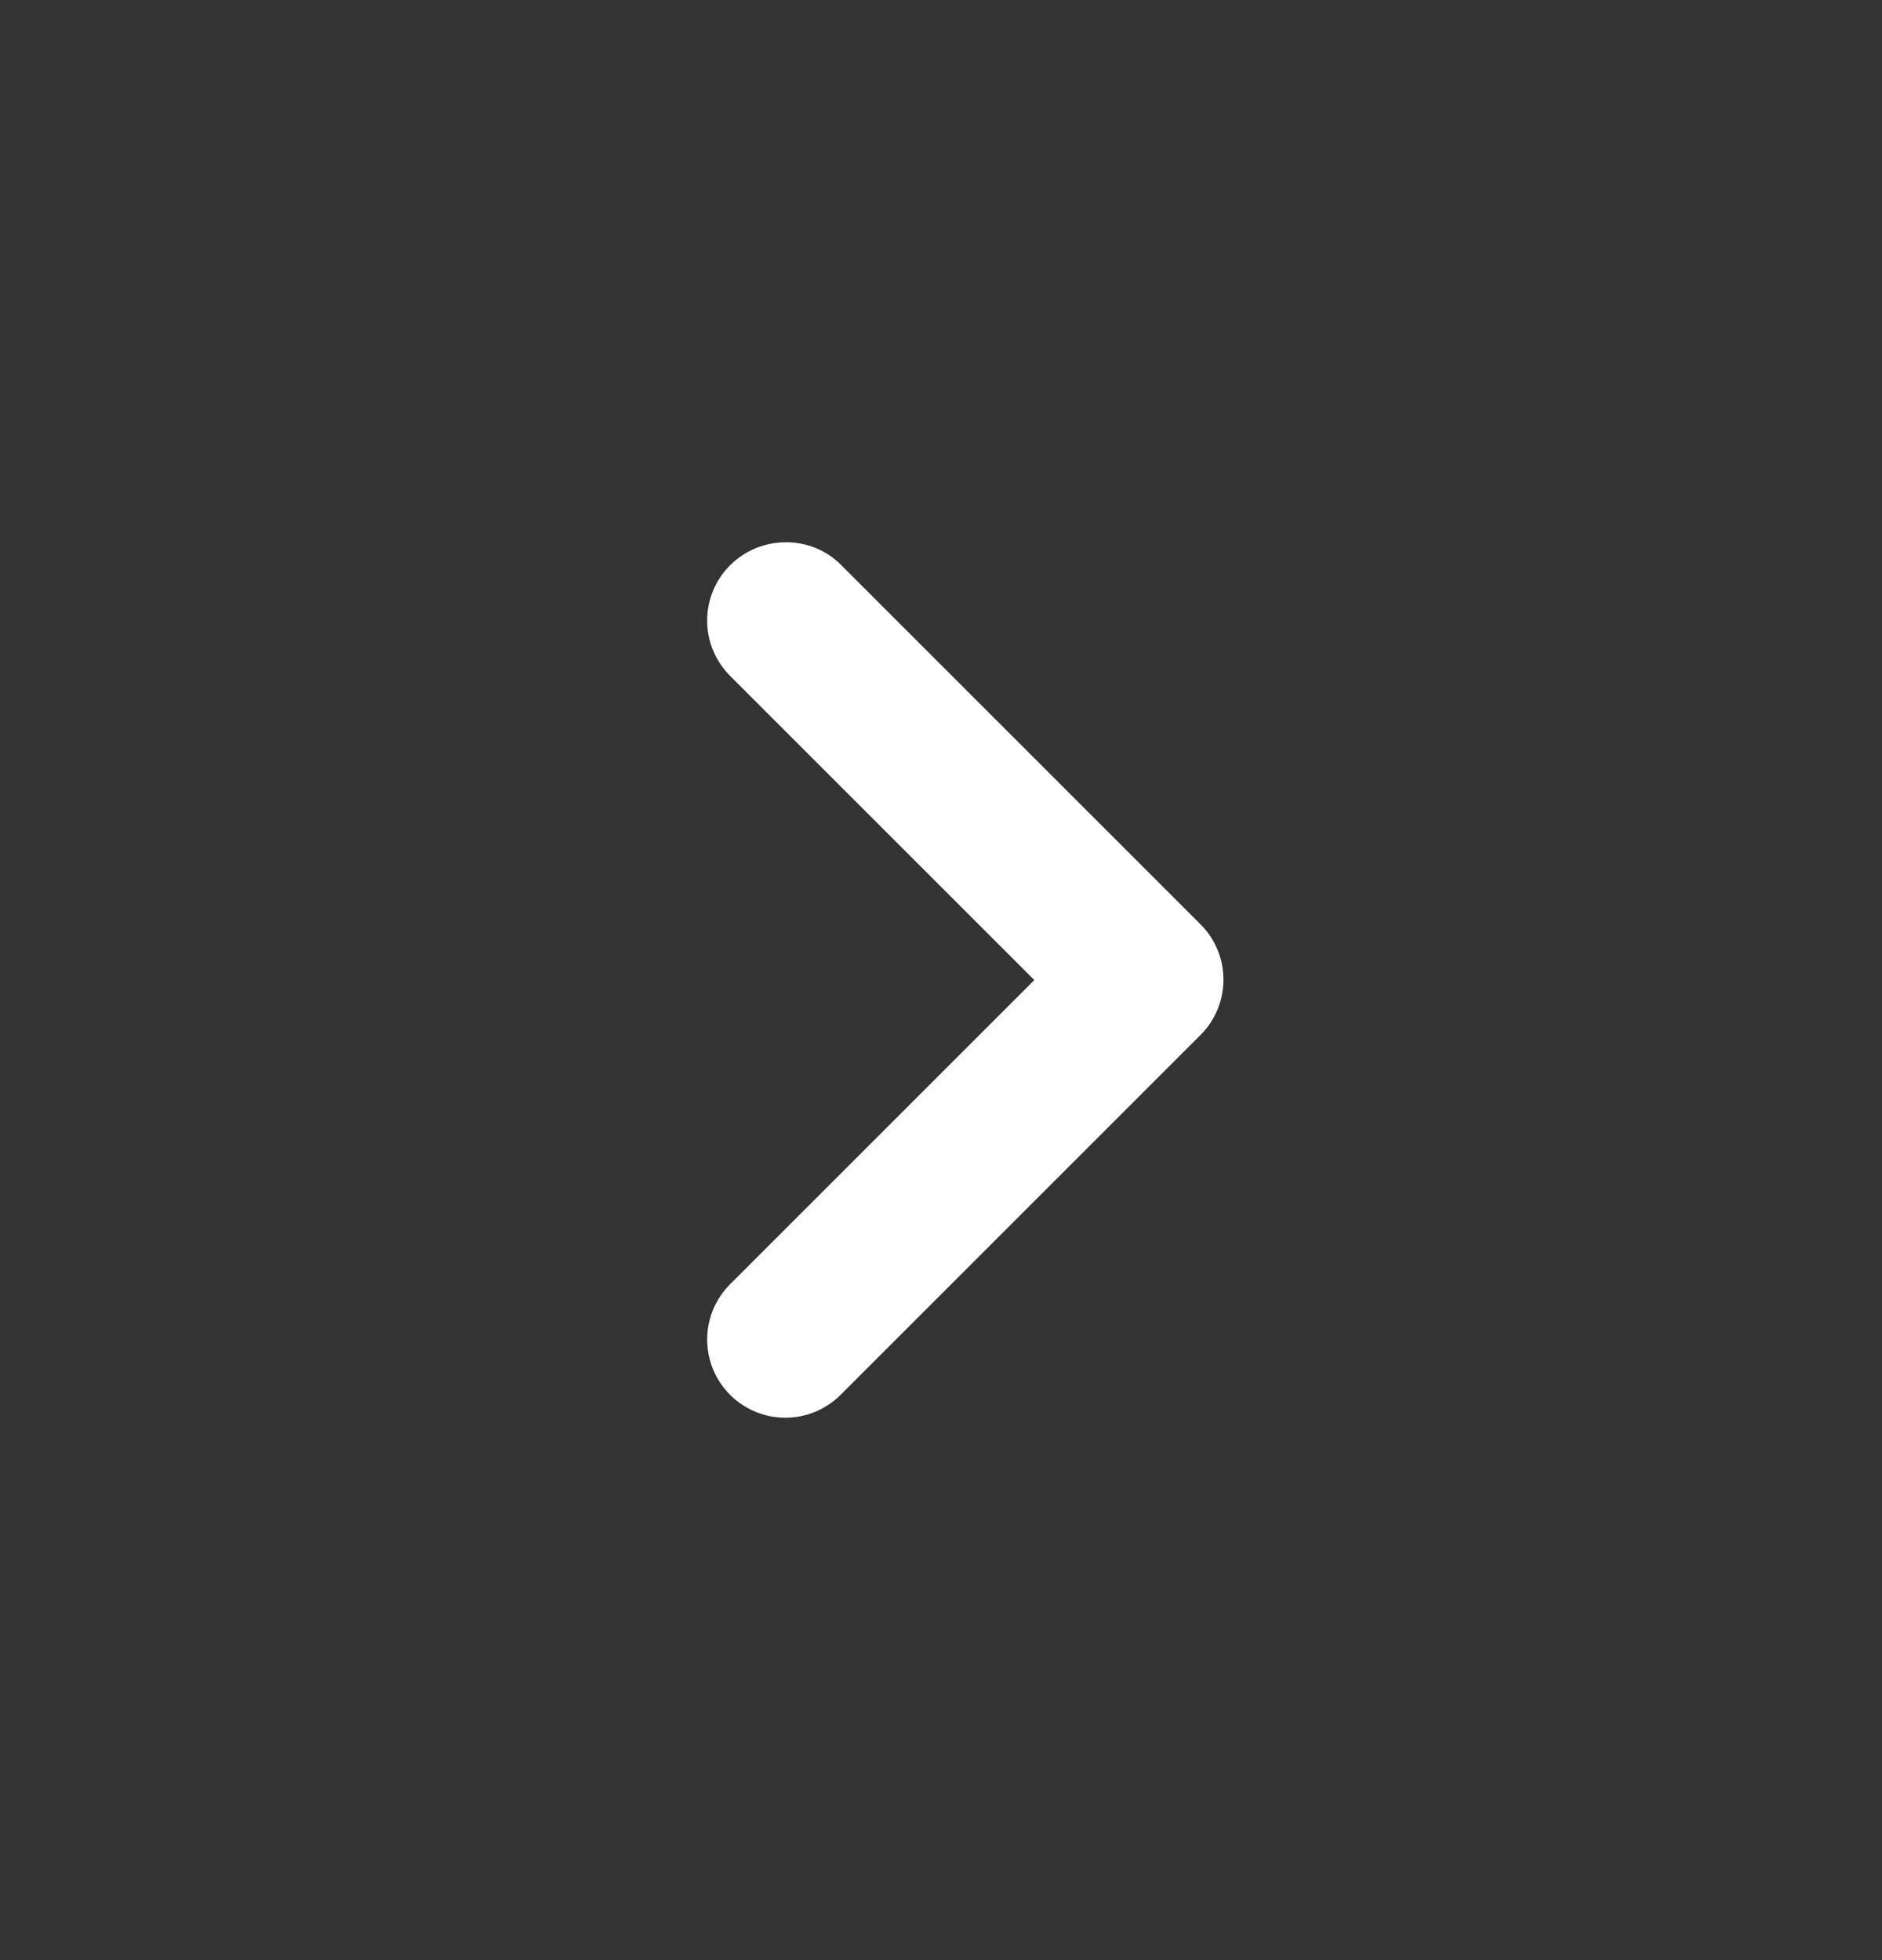 <svg width="24" height="25" viewBox="0 0 24 25" fill="none" xmlns="http://www.w3.org/2000/svg">
<rect x="0" y="0" width="24" height="25" fill="#333333" stroke="none"/>
<path d="M9.31 7.21C9.217 7.302 9.144 7.412 9.094 7.533C9.043 7.654 9.018 7.784 9.018 7.915C9.018 8.046 9.043 8.175 9.094 8.296C9.144 8.417 9.217 8.527 9.31 8.62L13.19 12.5L9.31 16.38C9.123 16.567 9.018 16.82 9.018 17.085C9.018 17.349 9.123 17.603 9.31 17.79C9.497 17.977 9.751 18.082 10.015 18.082C10.279 18.082 10.533 17.977 10.72 17.79L15.31 13.2C15.403 13.107 15.476 12.997 15.526 12.876C15.577 12.755 15.602 12.626 15.602 12.495C15.602 12.364 15.577 12.234 15.526 12.113C15.476 11.992 15.403 11.882 15.31 11.79L10.72 7.2C10.34 6.82 9.7 6.82 9.31 7.21Z" fill="white"/>
</svg>
